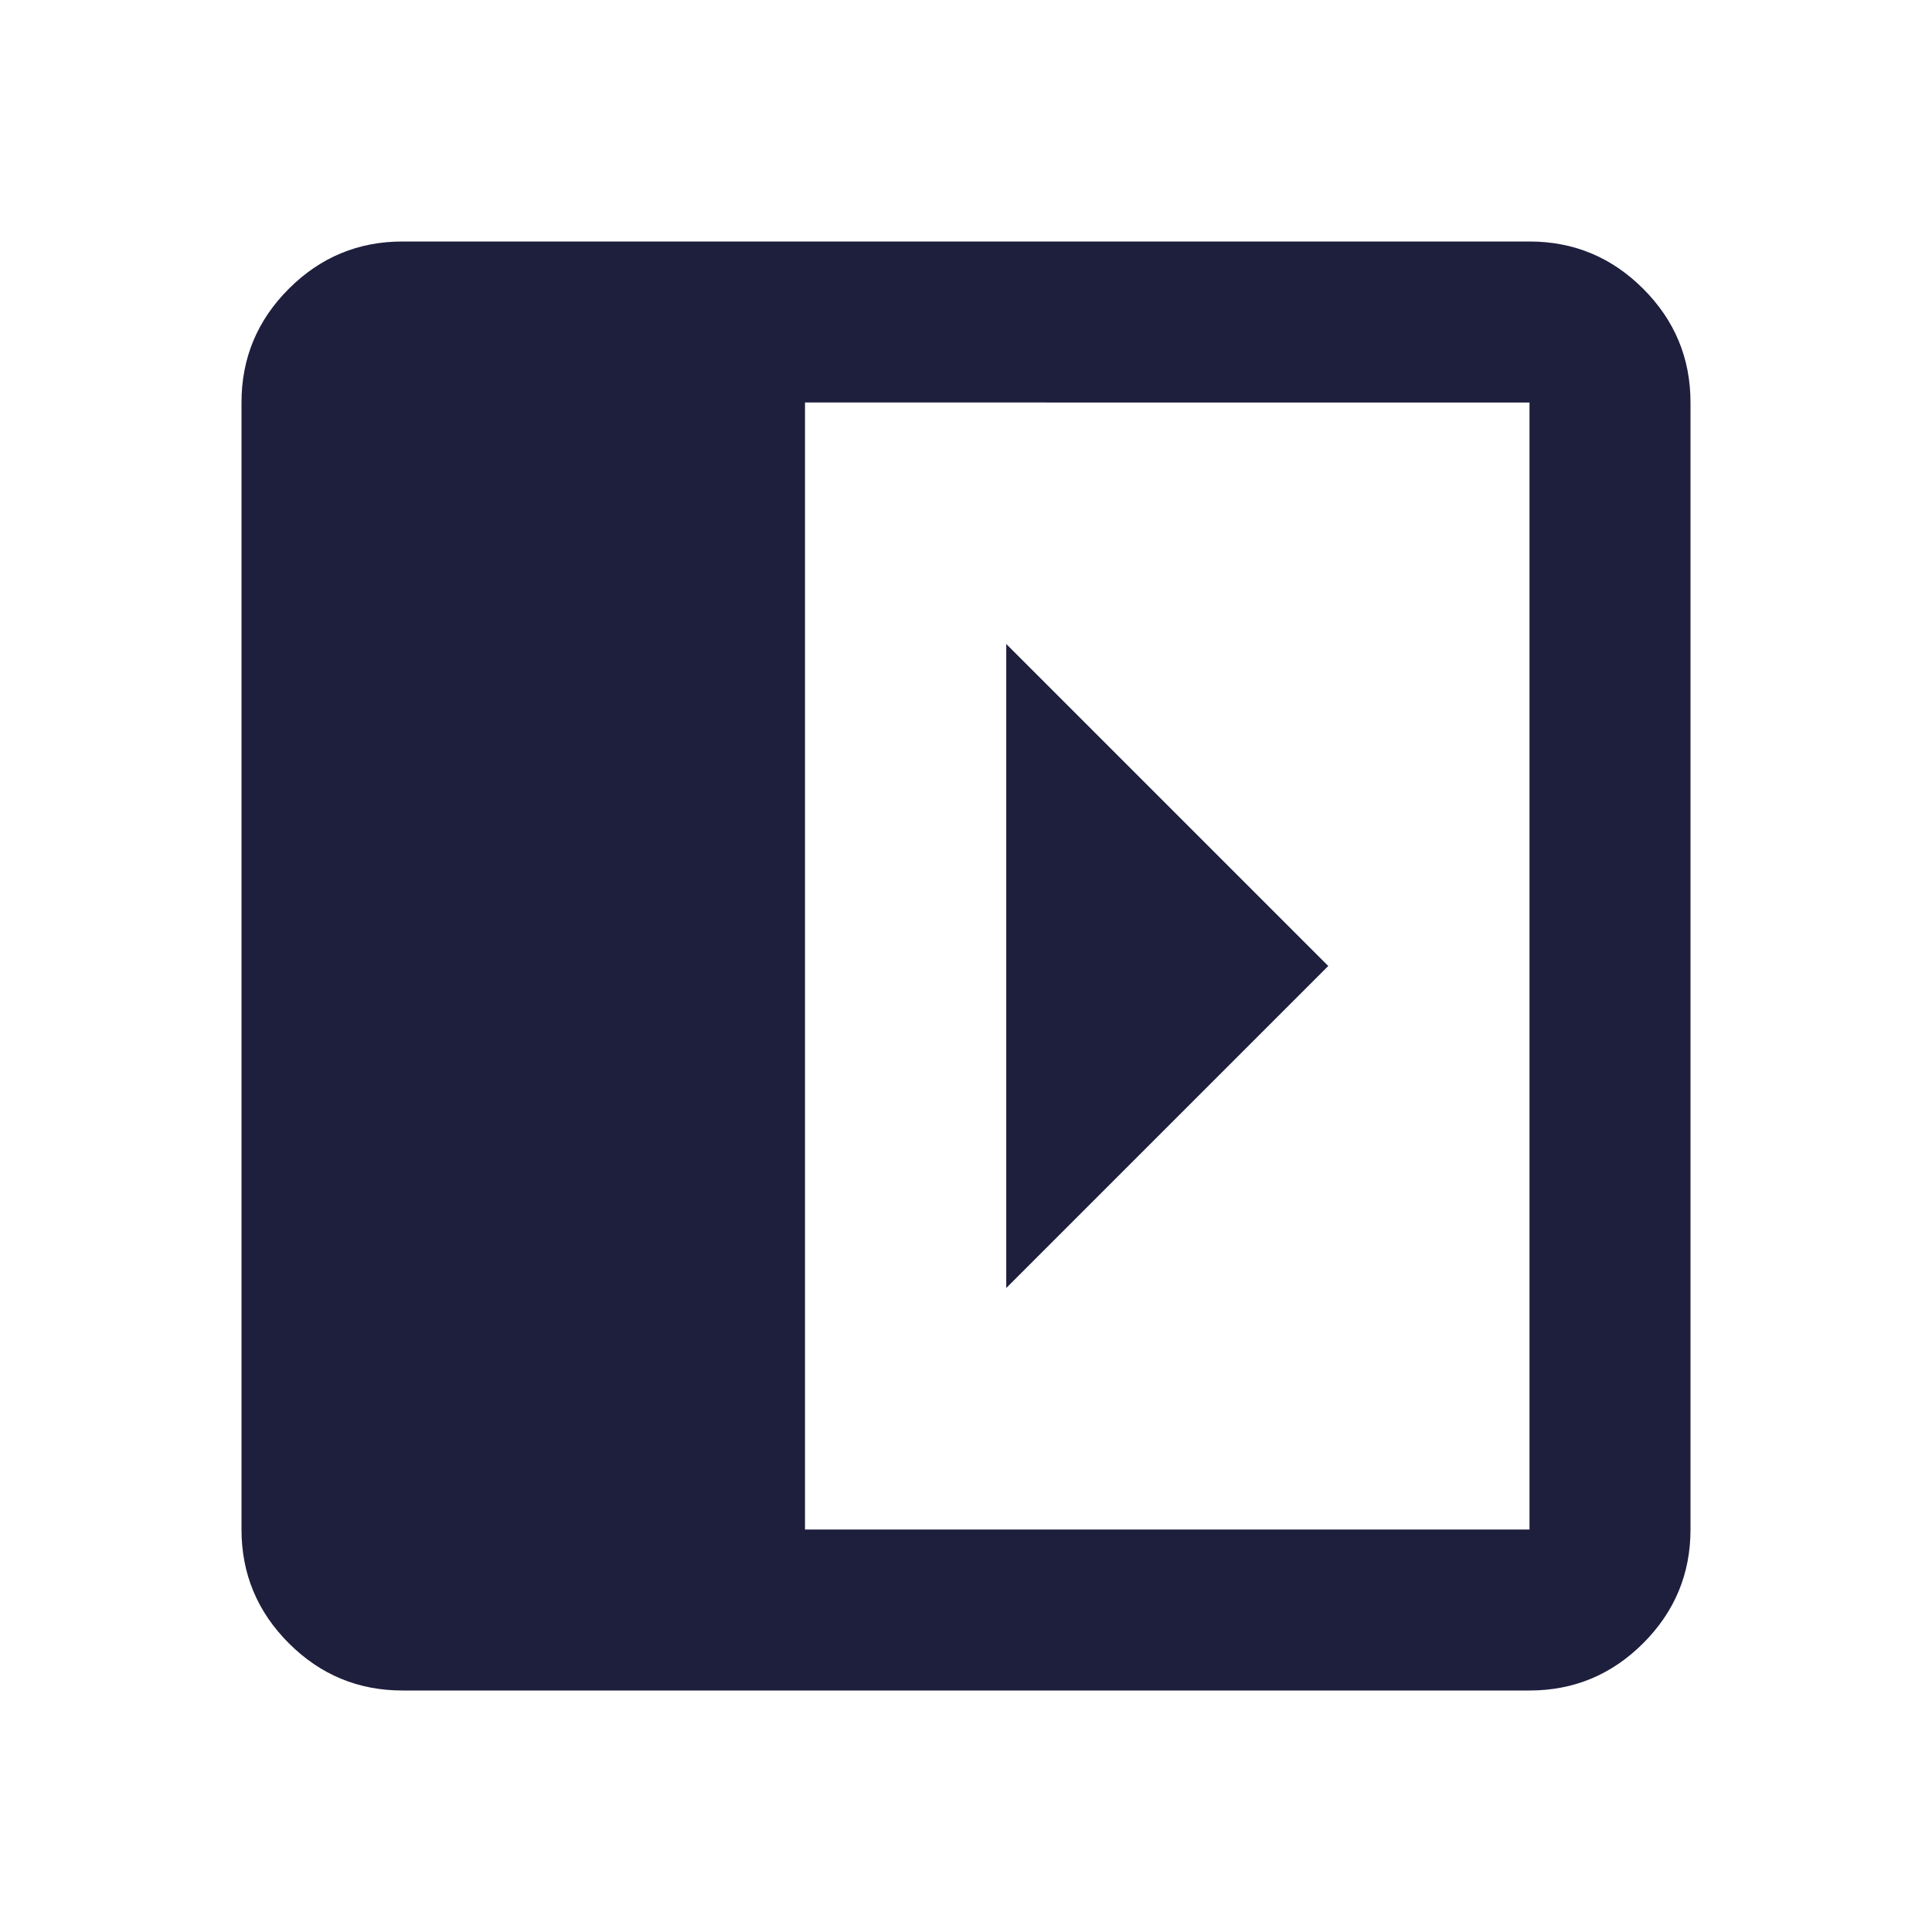 <svg xmlns="http://www.w3.org/2000/svg" height="24px" viewBox="0 -960 960 960" width="24px" fill="#1E1E3D"><path d="M500-640v320l160-160-160-160ZM200-120q-33 0-56.5-23.5T120-200v-560q0-33 23.5-56.5T200-840h560q33 0 56.5 23.5T840-760v560q0 33-23.5 56.5T760-120H200Zm200-80h360v-560H400v560Z"/></svg>